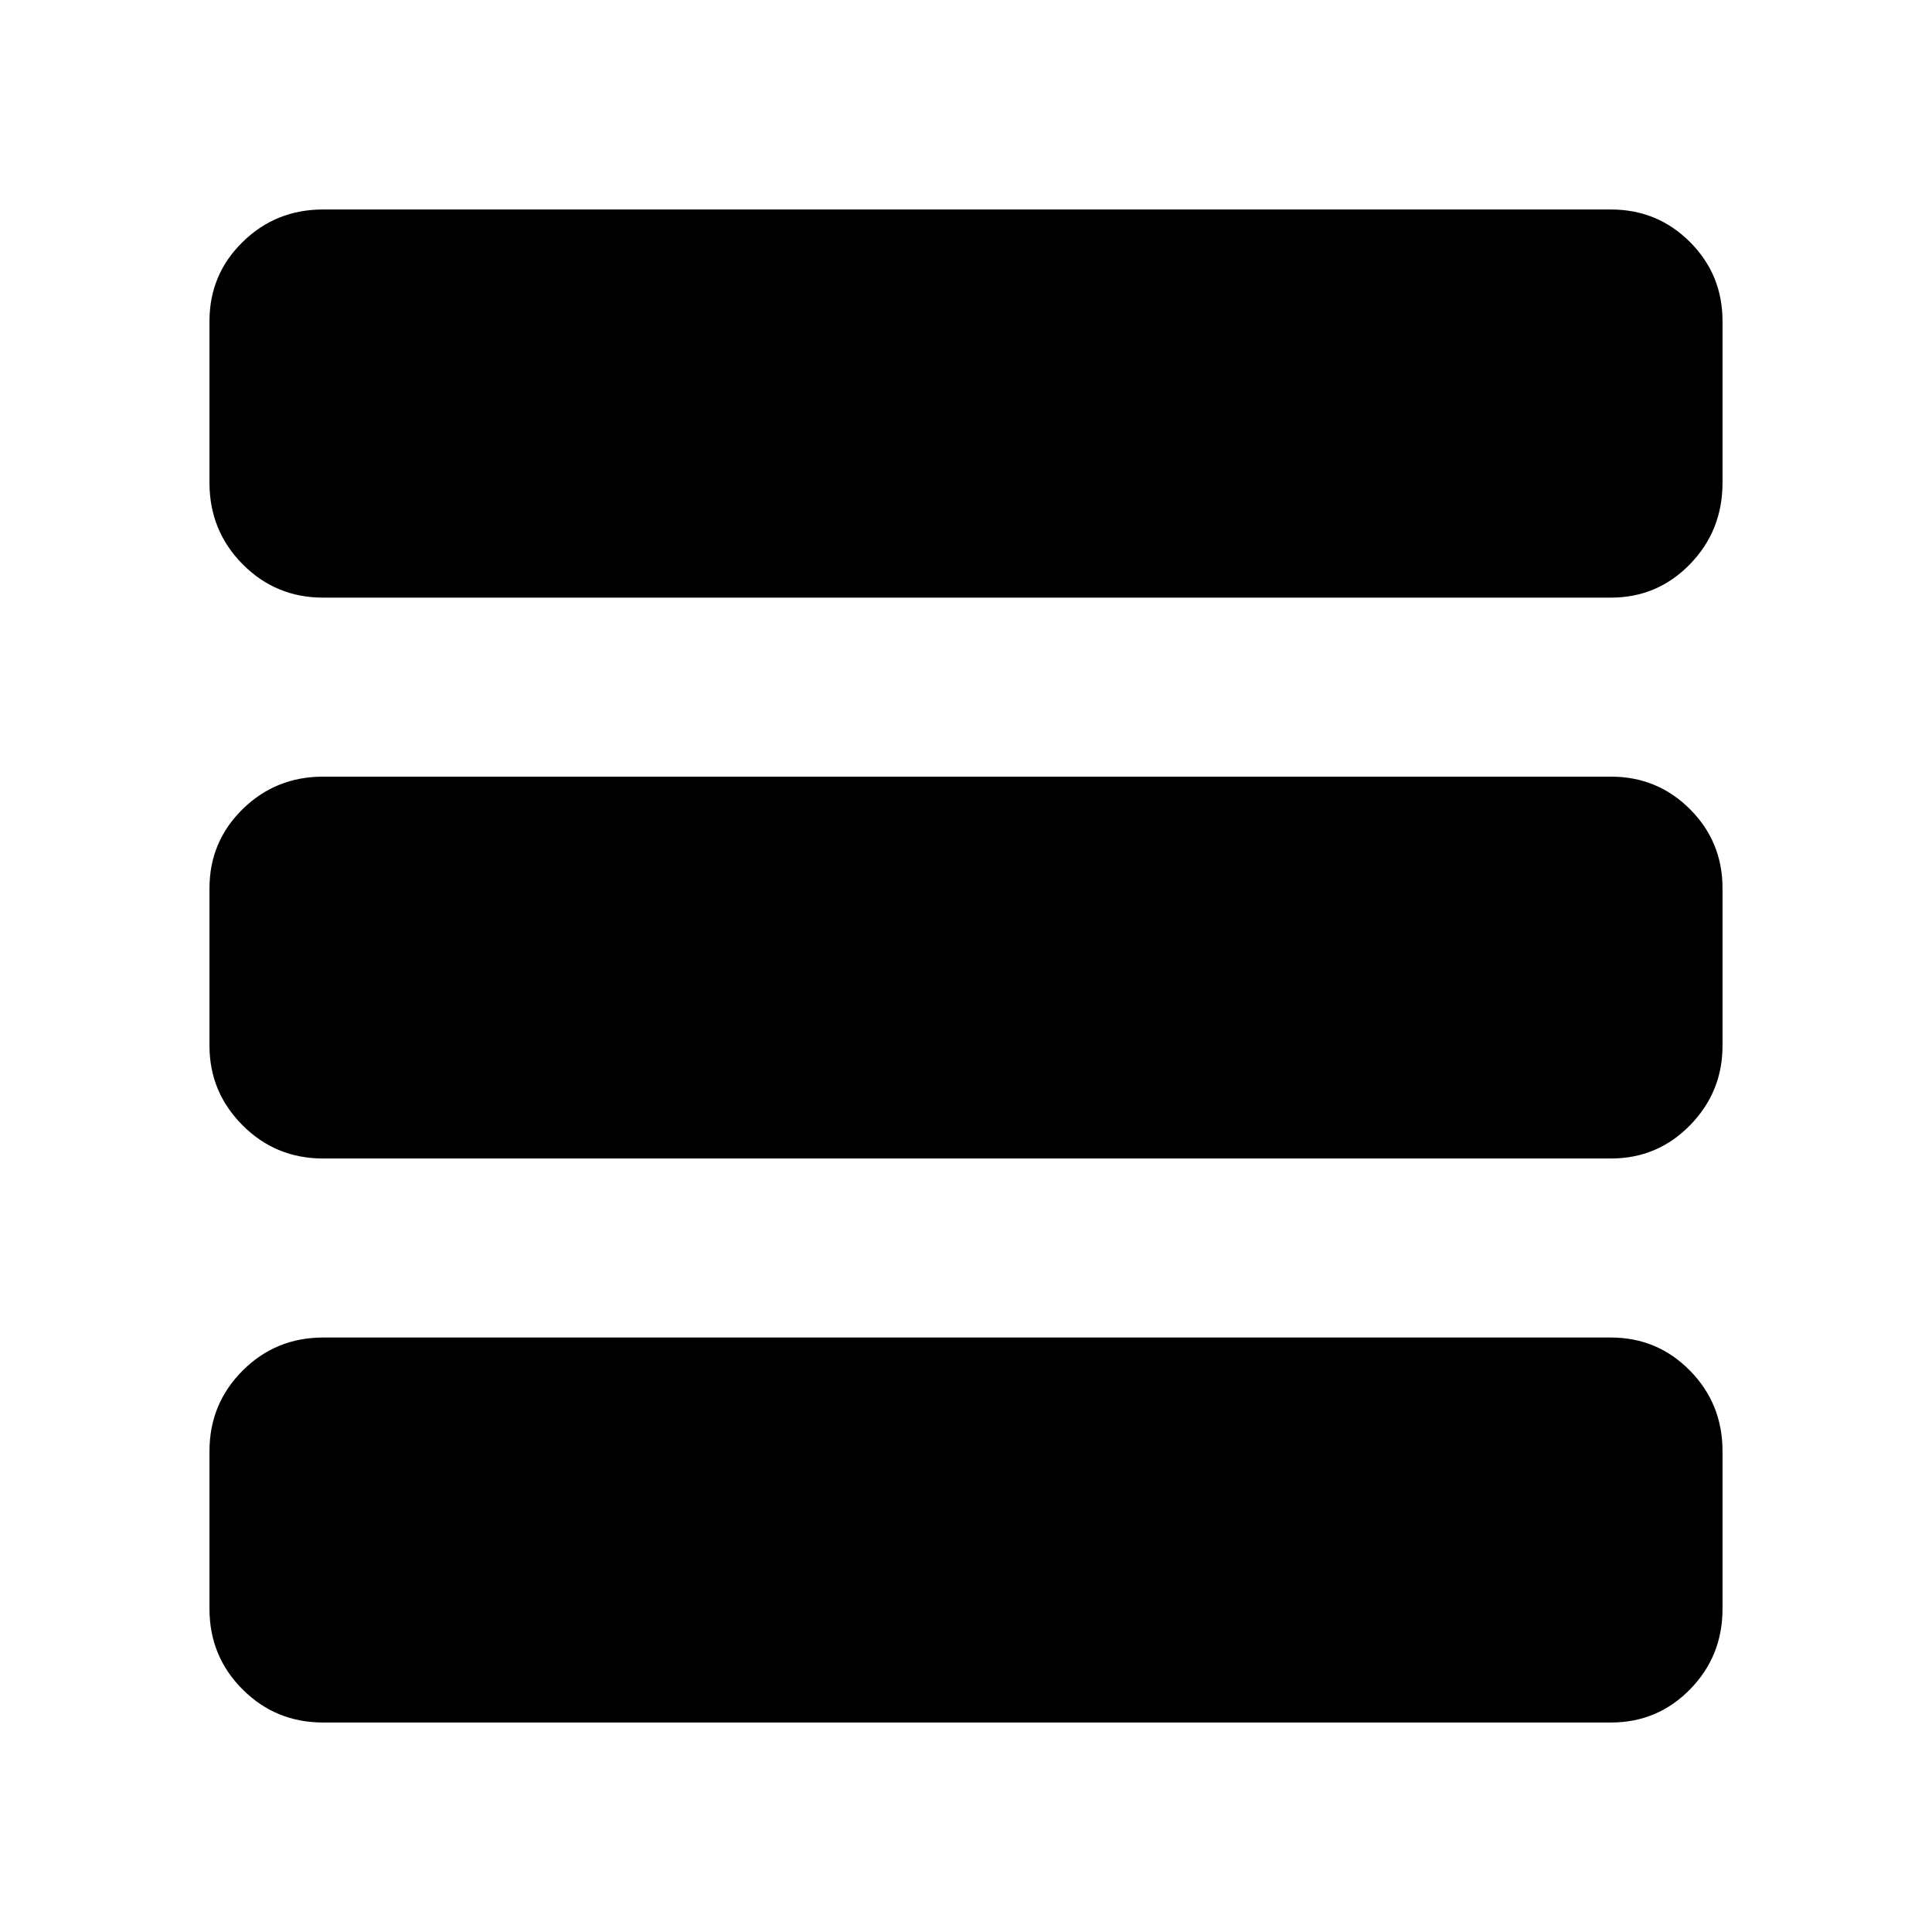 <svg xmlns="http://www.w3.org/2000/svg" height="20" viewBox="0 -960 960 960" width="20"><path d="M160.57-104.09q-23.57 0-40.03-16.45-16.45-16.46-16.45-40.03v-78.34q0-23.57 16.45-40.02 16.46-16.46 40.03-16.46h639.86q23.15 0 39.31 16.46 16.17 16.45 16.17 40.02v78.34q0 23.57-16.17 40.03-16.16 16.45-39.31 16.45H160.57Zm0-280.26q-23.57 0-40.03-16.49-16.45-16.49-16.45-39.55v-78.22q0-23.14 16.45-39.31 16.46-16.17 40.03-16.17h639.86q23.15 0 39.31 16.17 16.17 16.17 16.17 39.31v78.22q0 23.06-16.17 39.55-16.16 16.49-39.31 16.49H160.57Zm0-278.69q-23.57 0-40.03-16.62-16.45-16.62-16.45-40.43v-80.34q0-23.15 16.45-39.31 16.46-16.17 40.03-16.17h639.86q23.15 0 39.31 16.17 16.17 16.16 16.17 39.31v80.34q0 23.81-16.17 40.43-16.16 16.62-39.31 16.62H160.57Z"/></svg>